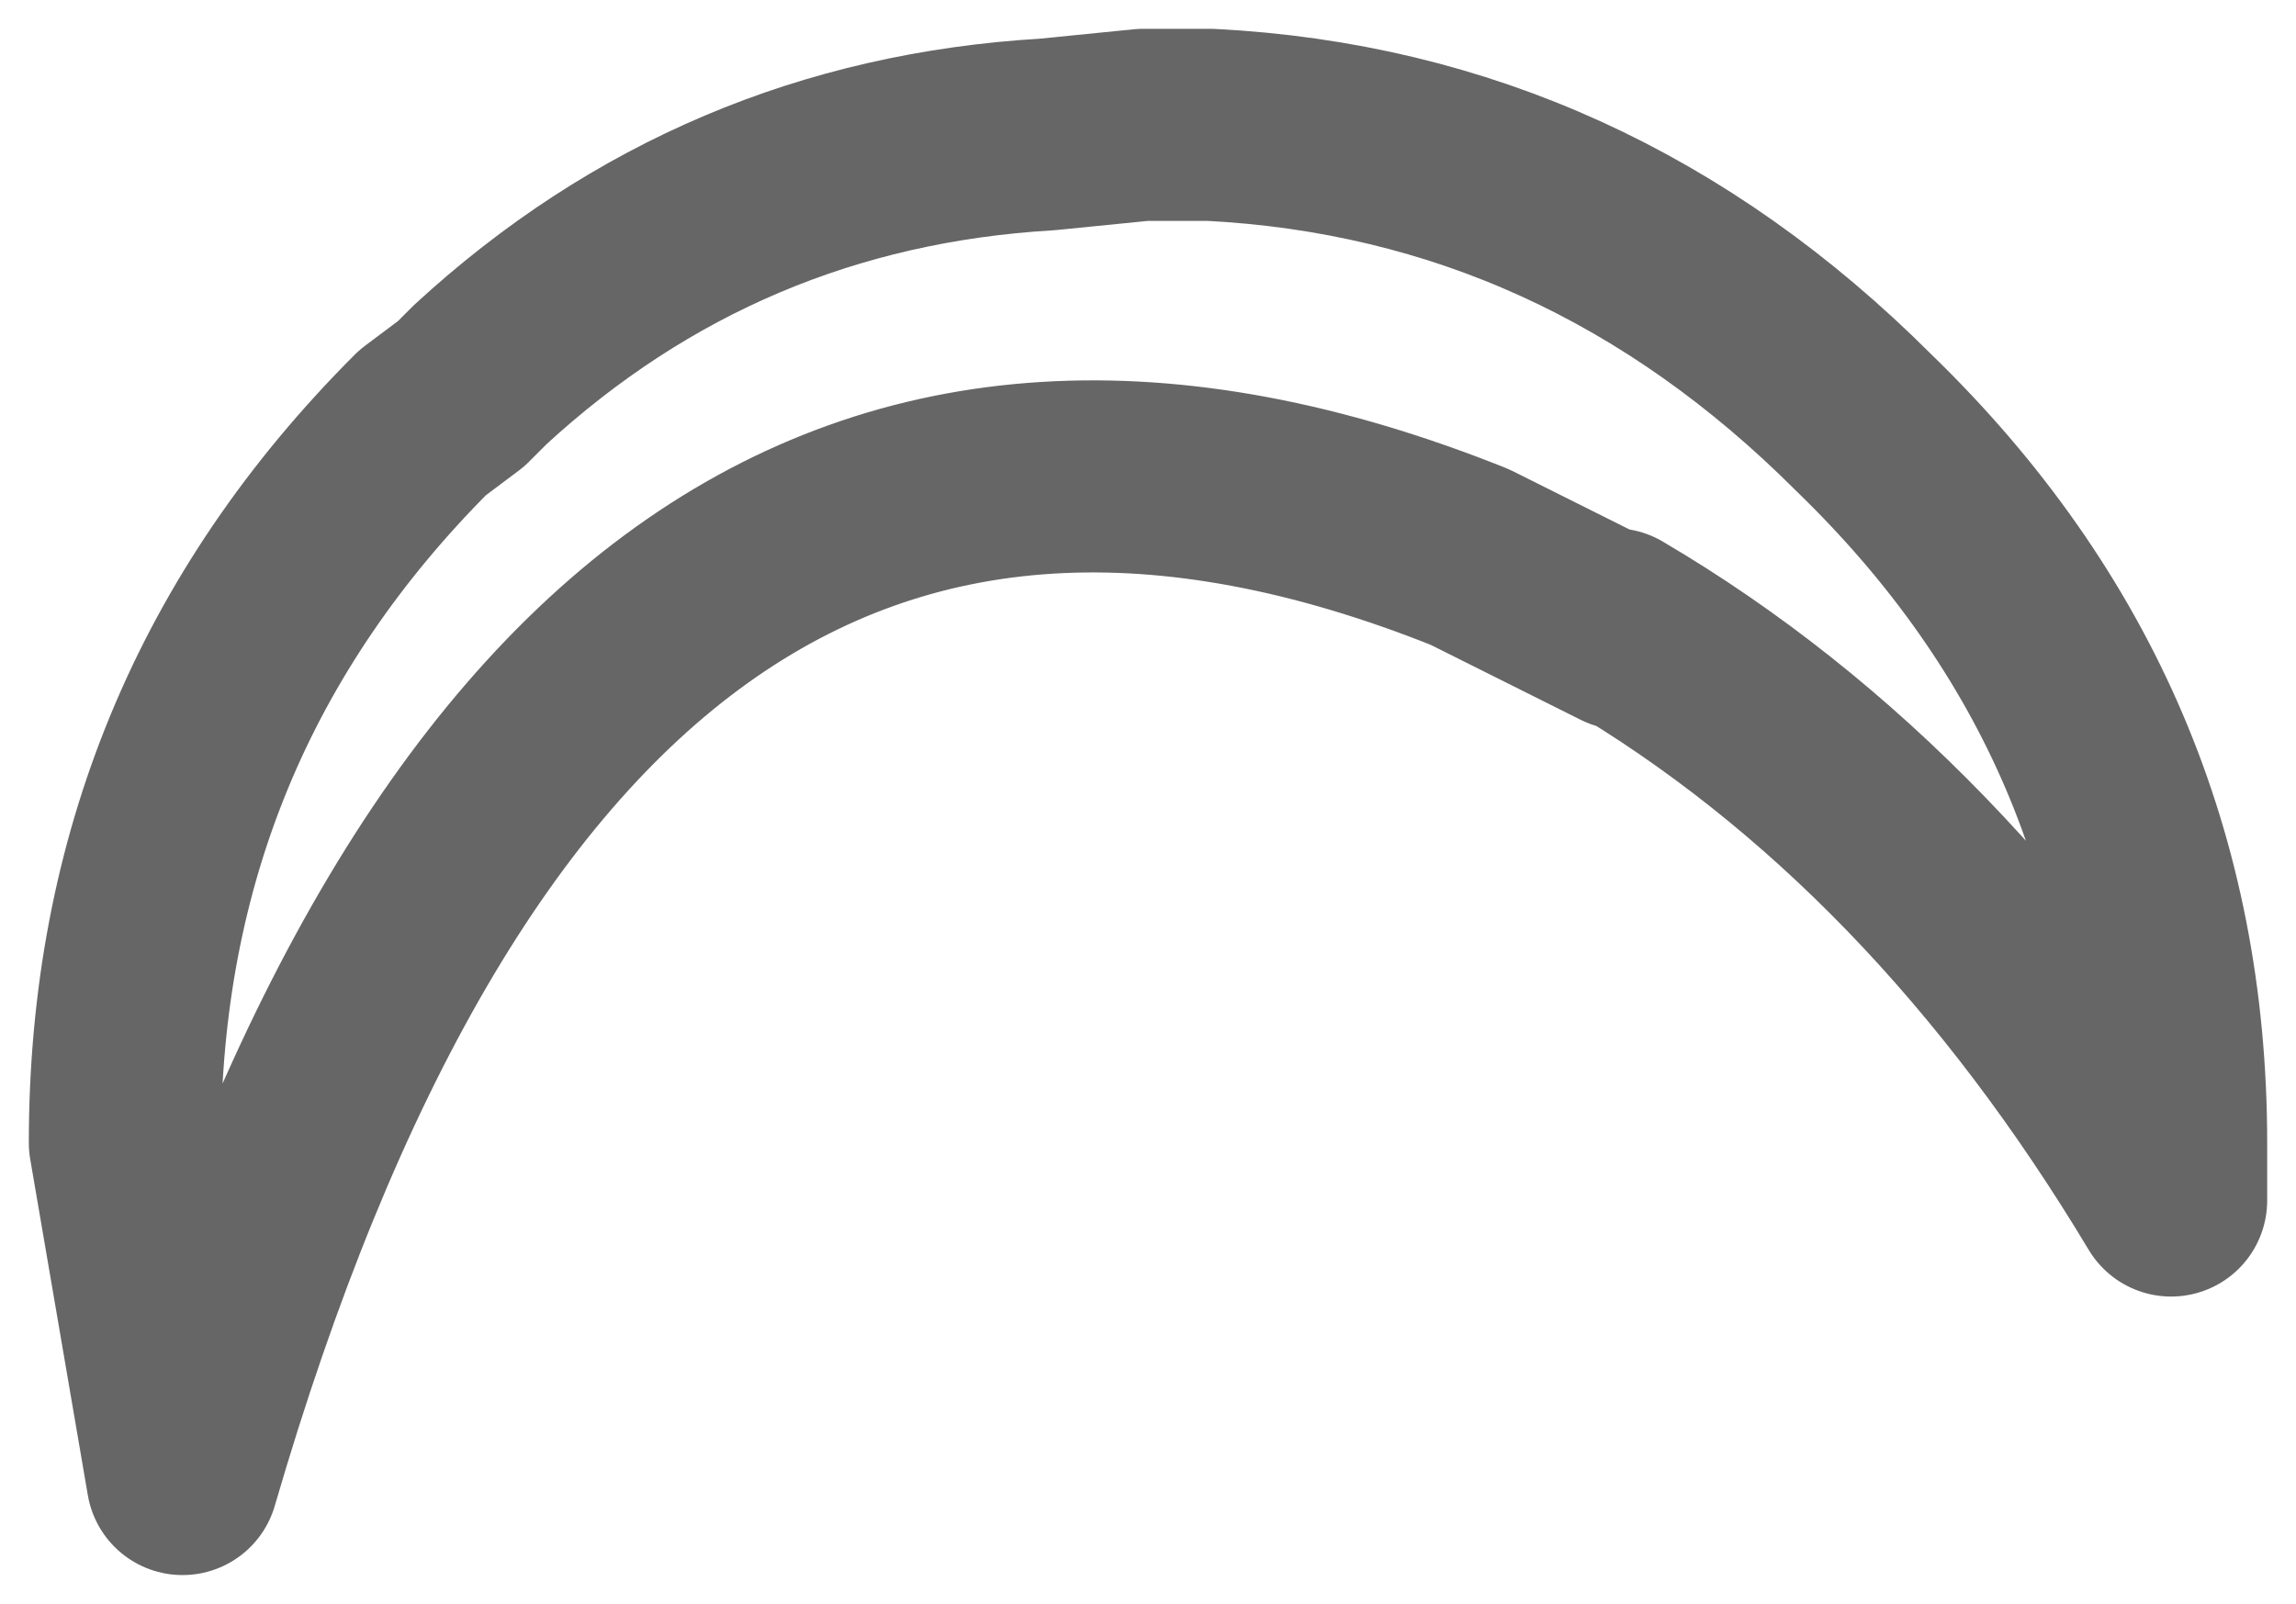 <?xml version="1.0" encoding="UTF-8" standalone="no"?>
<svg xmlns:xlink="http://www.w3.org/1999/xlink" height="8.35px" width="11.95px" xmlns="http://www.w3.org/2000/svg">
  <g transform="matrix(1.0, 0.0, 0.0, 1.0, 6.0, -7.45)">
    <path d="M2.45 10.75 L1.65 10.35 Q-3.1 8.45 -5.05 15.15 L-5.35 13.4 Q-5.35 11.2 -3.8 9.65 L-3.6 9.5 -3.5 9.4 Q-2.25 8.25 -0.55 8.15 L-0.05 8.1 0.3 8.1 Q2.25 8.2 3.7 9.65 5.3 11.2 5.3 13.4 L5.3 13.7 Q4.1 11.7 2.4 10.7 L2.45 10.75" fill="#ffffff" fill-opacity="0.0" fill-rule="evenodd" stroke="none"/>
    <path d="M2.45 10.75 L1.65 10.35 Q-3.1 8.45 -5.05 15.15 L-5.35 13.4 Q-5.35 11.2 -3.8 9.65 L-3.6 9.5 -3.5 9.4 Q-2.25 8.25 -0.55 8.15 L-0.05 8.1 0.3 8.1 Q2.25 8.2 3.7 9.65 5.3 11.2 5.3 13.4 L5.3 13.7 Q4.1 11.7 2.4 10.7 L2.45 10.75 Z" fill="none" stroke="#000000" stroke-linecap="square" stroke-linejoin="round" stroke-opacity="0.6" stroke-width="1.0"/>
  </g>
</svg>
